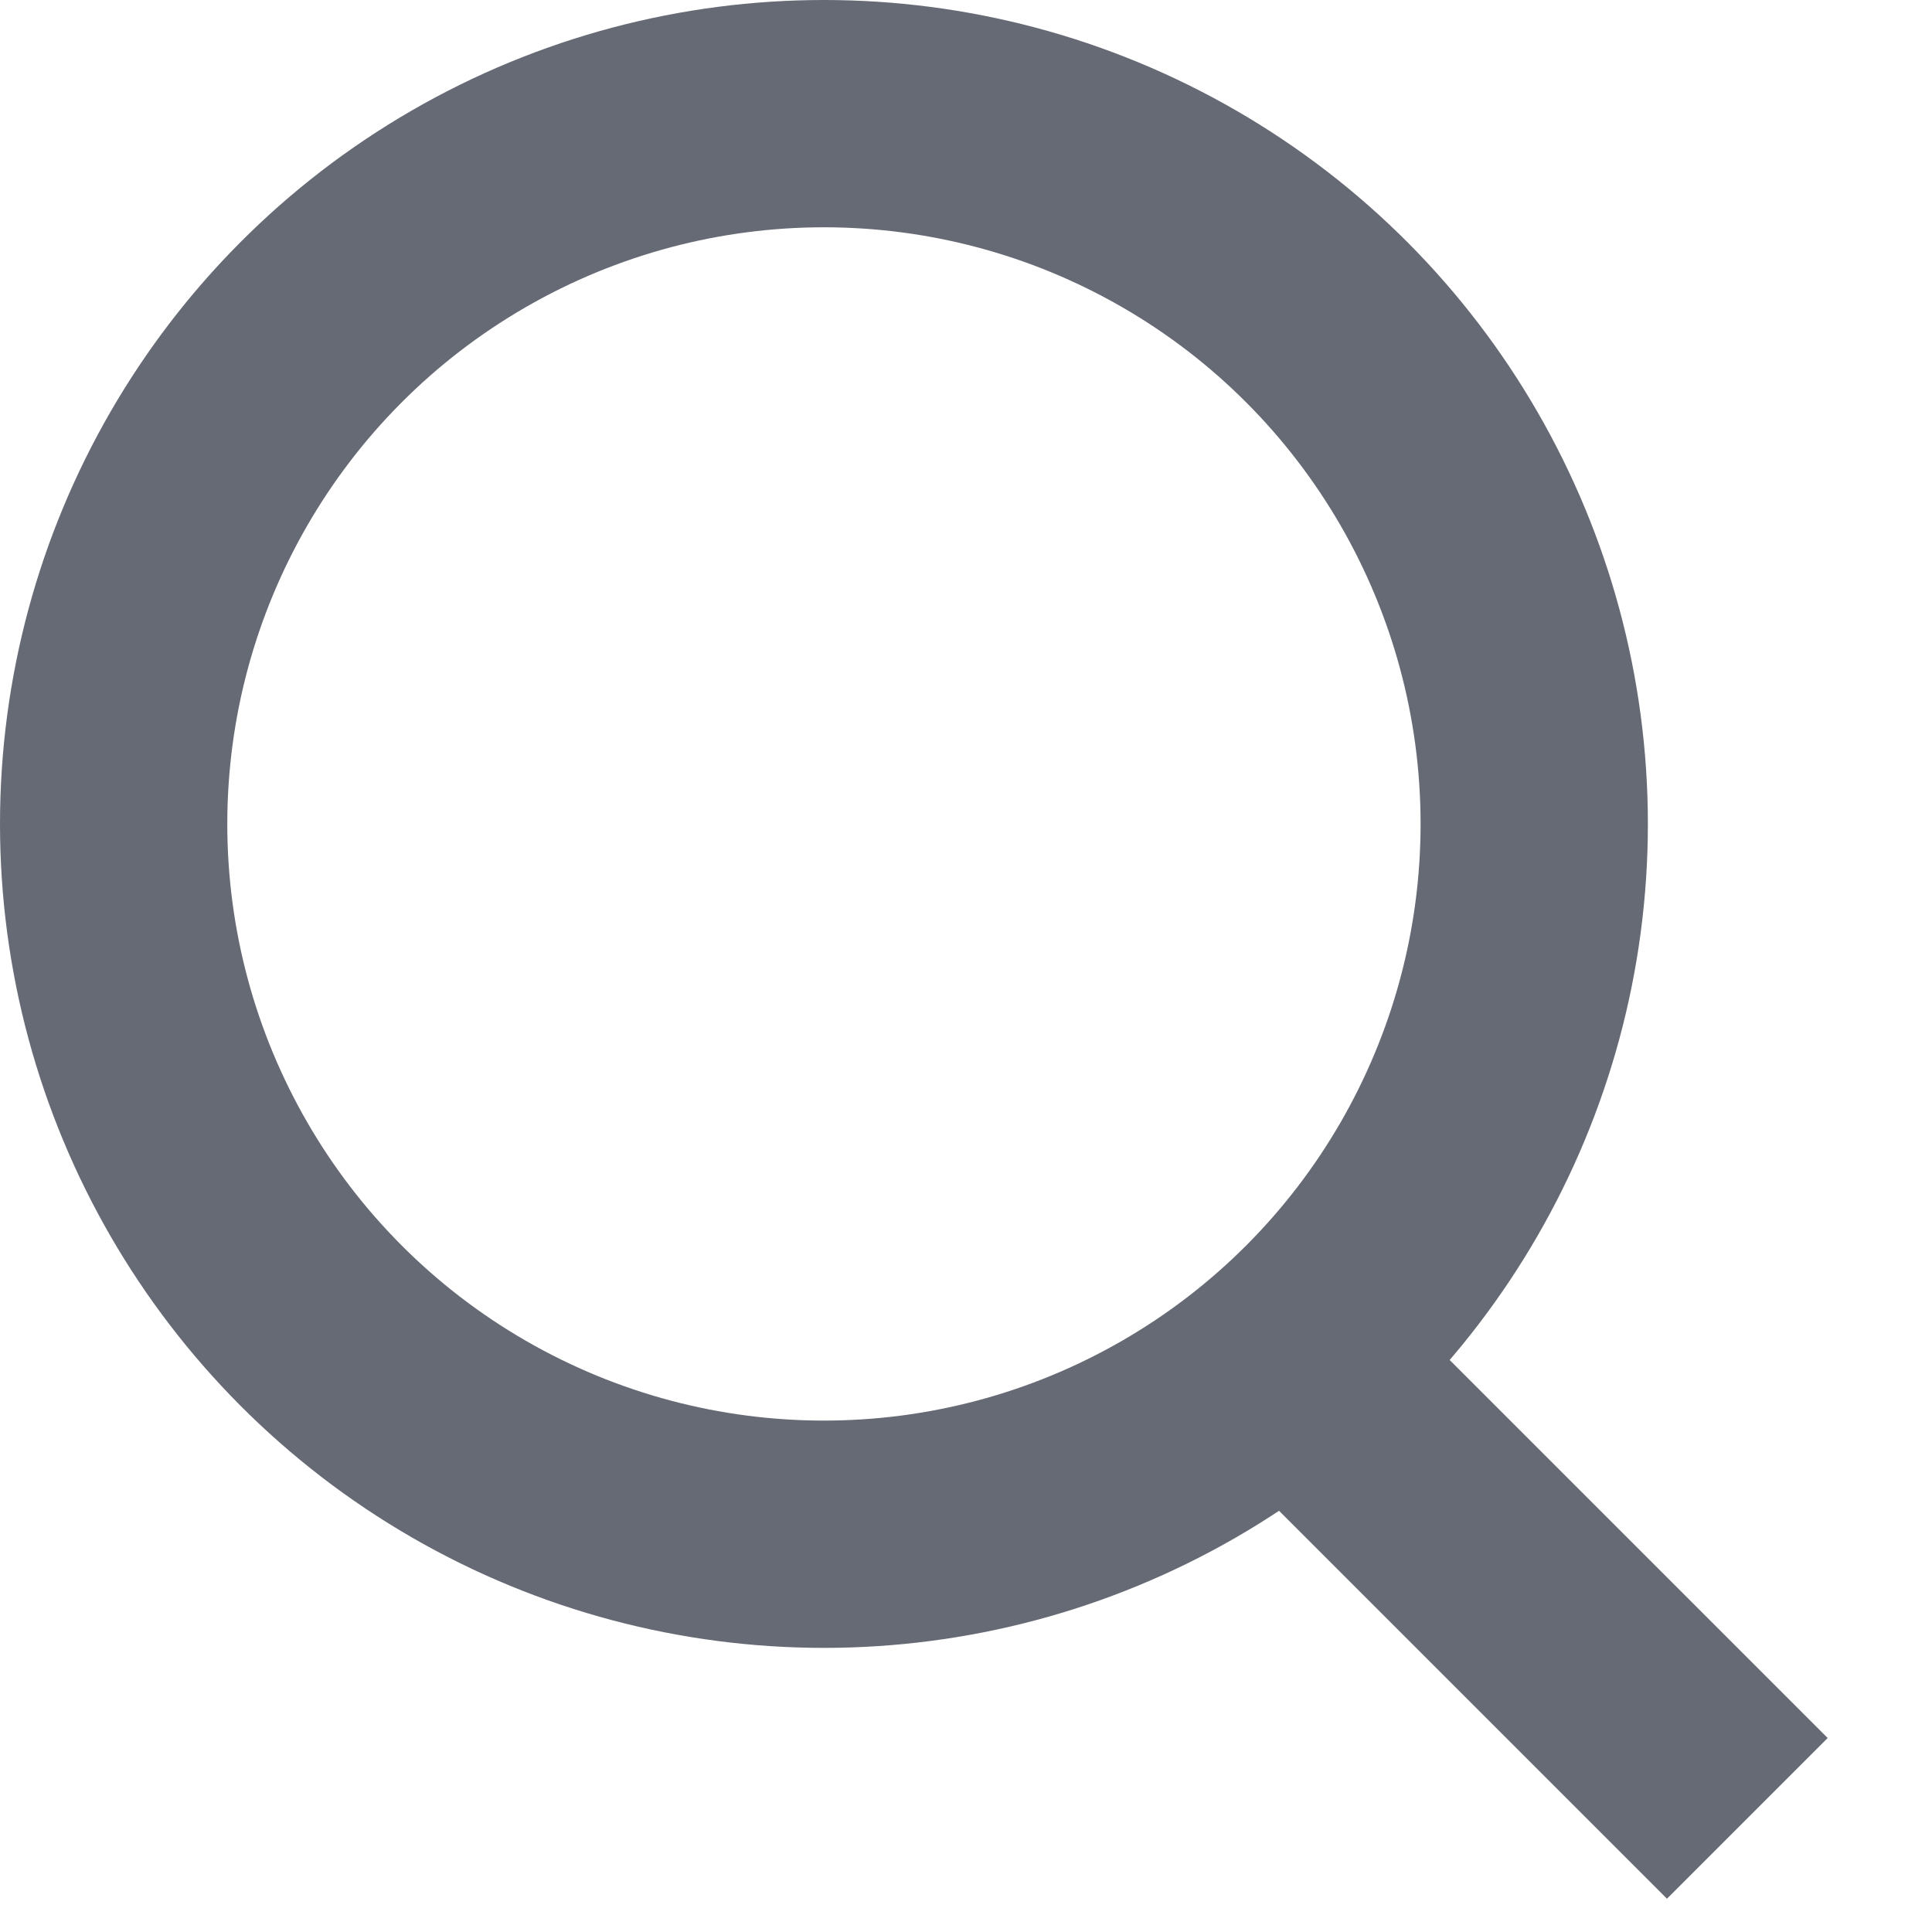 <?xml version="1.0" encoding="UTF-8"?>
<svg width="17px" height="17px" viewBox="0 0 17 17" version="1.1" xmlns="http://www.w3.org/2000/svg" xmlns:xlink="http://www.w3.org/1999/xlink">
    <!-- Generator: sketchtool 52.3 (67297) - http://www.bohemiancoding.com/sketch -->
    <title>0E69238E-3361-4359-B4F5-7D0528B8CD29</title>
    <desc>Created with sketchtool.</desc>
    <g id="Symbols" stroke="none" stroke-width="1" fill="none" fill-rule="evenodd">
        <g id="header_cart_empty" transform="translate(-478, -37)" stroke="#666A75" stroke-width="2">
            <g id="Group-6">
                <g id="Group-8" transform="translate(479, 37)">
                    <g id="icon_search" transform="translate(0, 1)">
                        <circle id="Oval" cx="6.25" cy="6.25" r="6.25"></circle>
                        <path d="M13.75,10.625 L9.375,15" id="Line" transform="translate(11.875, 12.812) scale(-1, 1) translate(-11.875, -12.812) "></path>
                    </g>
                </g>
            </g>
        </g>
    </g>
</svg>